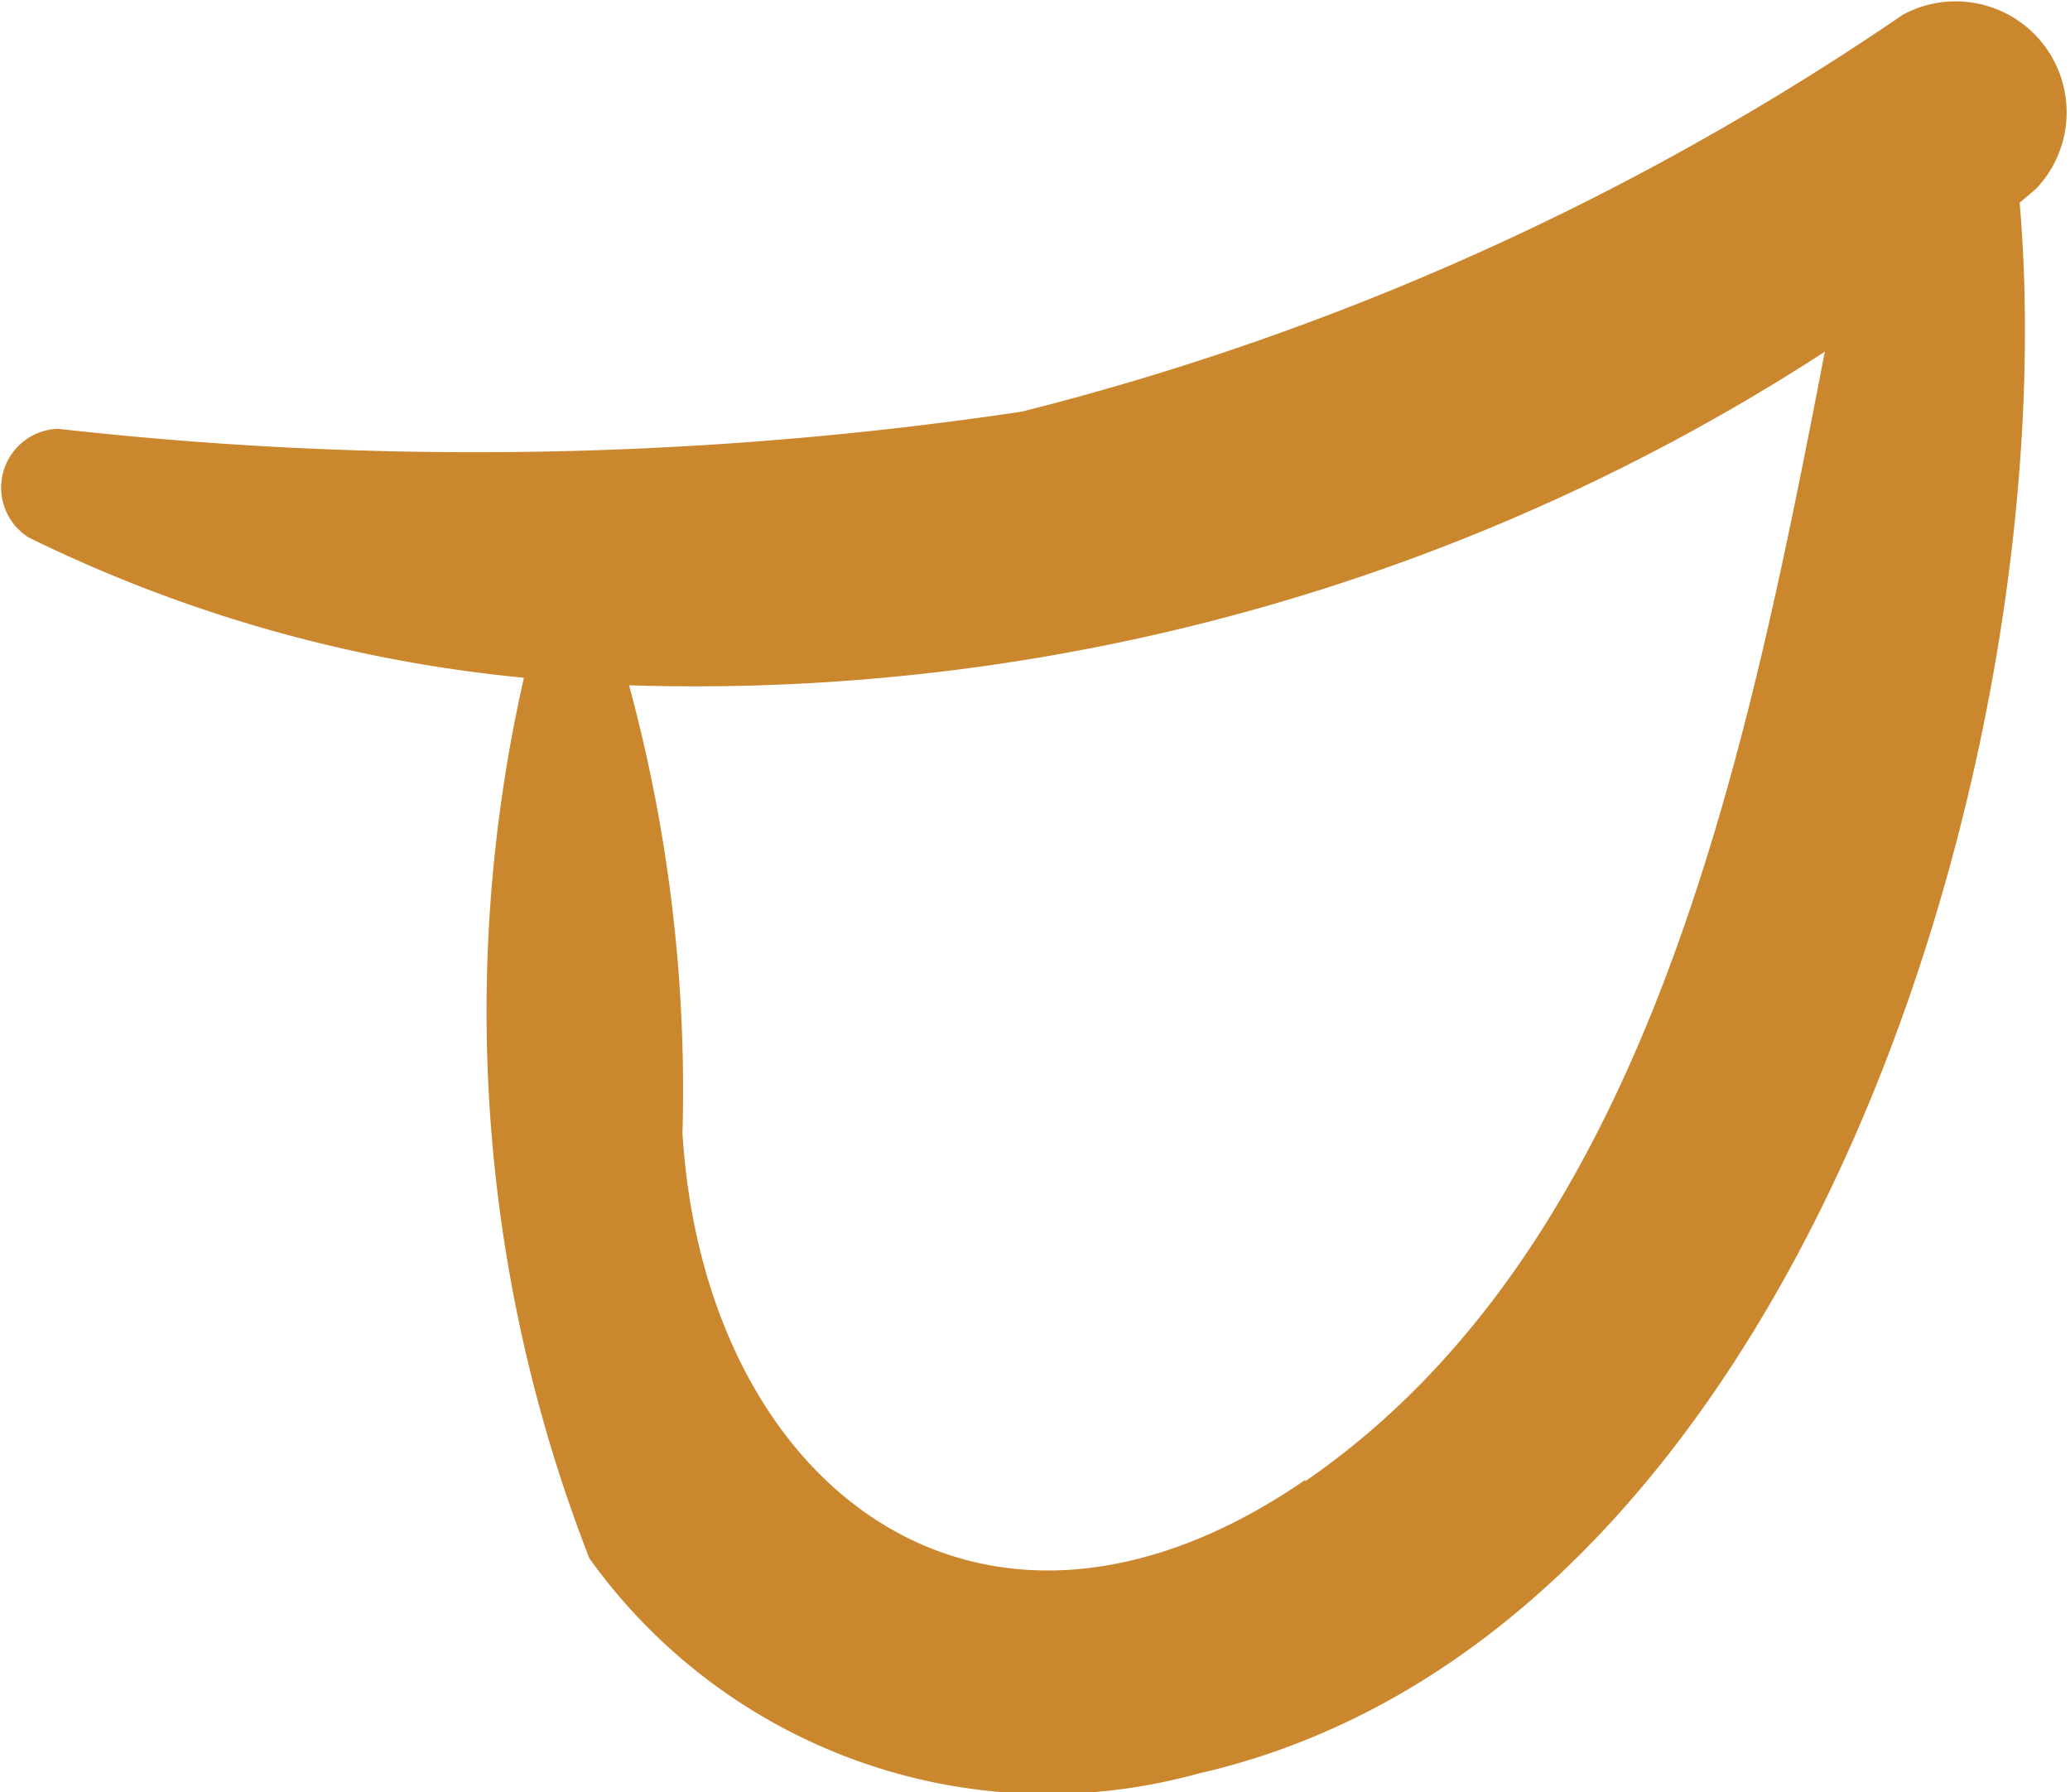 <svg xmlns="http://www.w3.org/2000/svg" width="6.045" height="5.233" viewBox="0 0 6.045 5.233"><defs><style>.a{fill:#cb872d;}</style></defs><path class="a" d="M1169.786,443.2a8.043,8.043,0,0,1-2.573,1.159,10.844,10.844,0,0,1-2.815.05.172.172,0,0,0-.086.317,4.183,4.183,0,0,0,1.447.41,4.4,4.4,0,0,0,.191,2.571,1.646,1.646,0,0,0,1.777.629c1.762-.4,2.537-2.995,2.4-4.587.017-.015.035-.029.051-.044A.324.324,0,0,0,1169.786,443.2Zm-1.745,4.278c-.941.648-1.754.028-1.819-1.012a4.505,4.505,0,0,0-.156-1.308,6.06,6.06,0,0,0,3.492-.974C1169.327,445.381,1169.041,446.794,1168.041,447.482Z" transform="translate(-1164.229 -443.157)"/></svg>